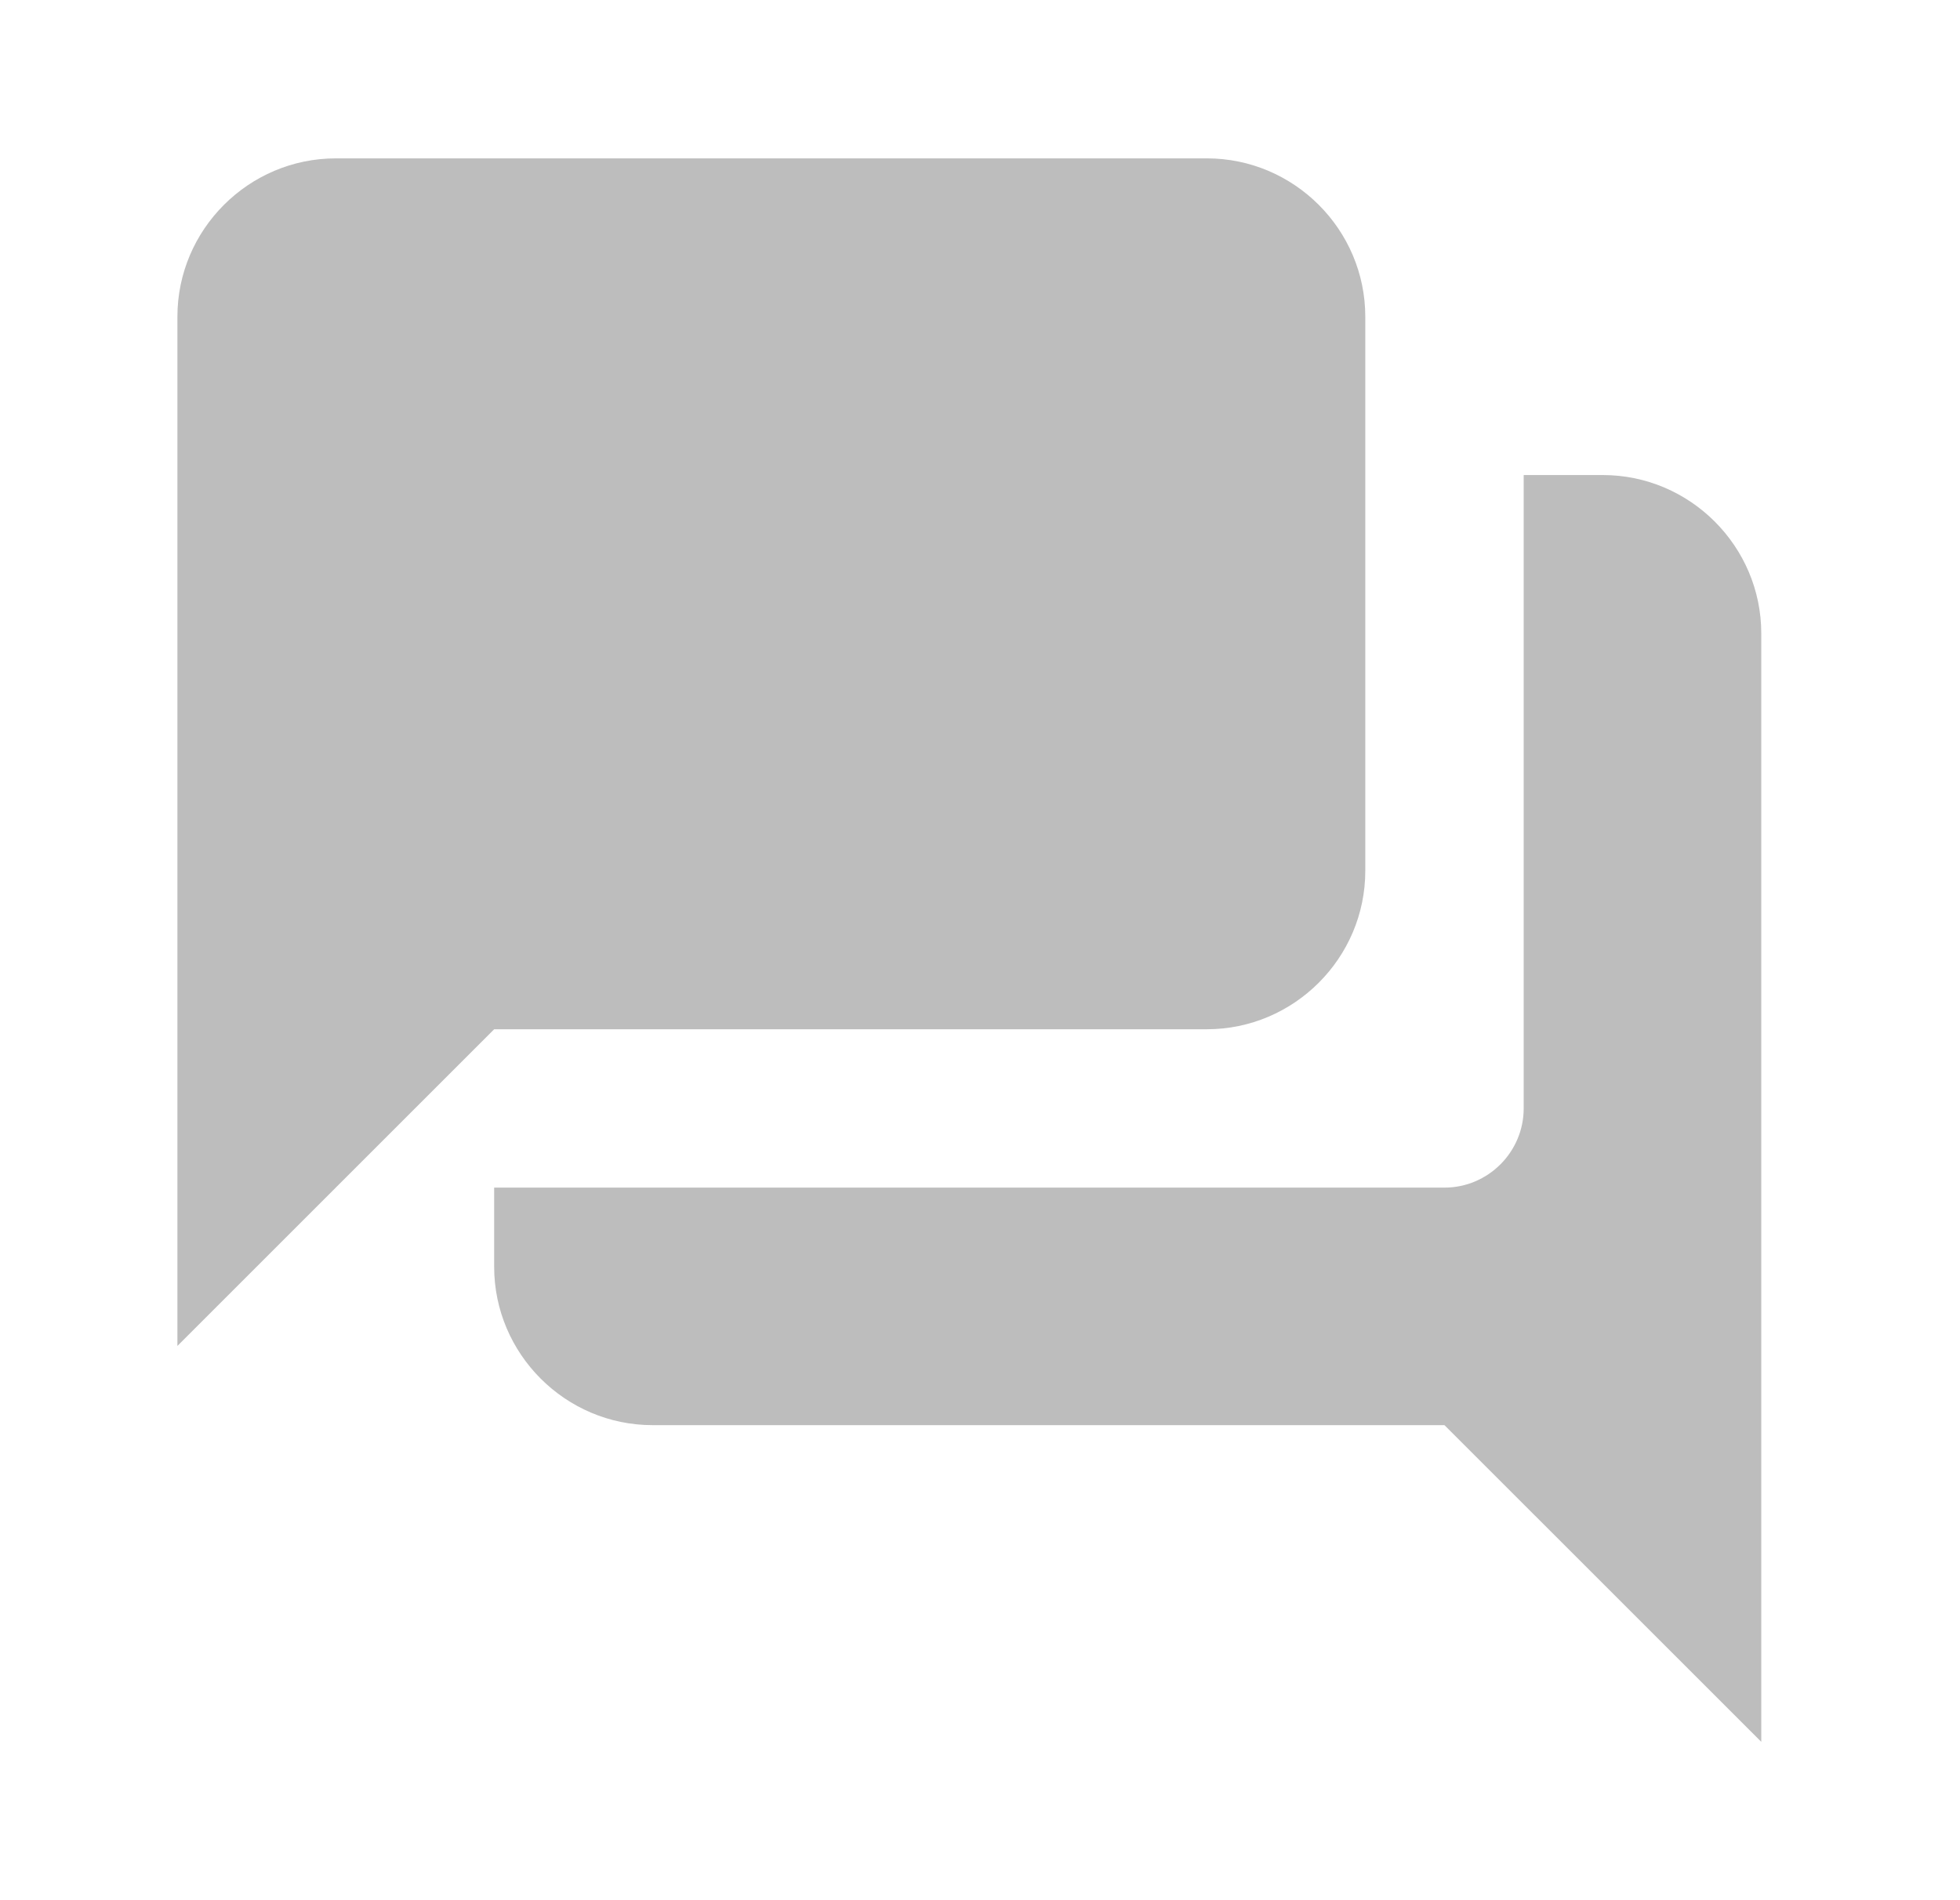 <svg width="33" height="32" viewBox="0 0 33 32" fill="none" xmlns="http://www.w3.org/2000/svg">
<path d="M26.987 8H25.654V18.666C25.654 19.4 25.054 20 24.32 20H8.32V21.333C8.32 22.8 9.52 24 10.987 24H24.32L29.654 29.333V10.666C29.654 9.2 28.454 8 26.987 8ZM22.987 14.666V5.333C22.987 3.866 21.787 2.667 20.32 2.667H5.654C4.187 2.667 2.987 3.866 2.987 5.333V22.666L8.32 17.333H20.32C21.787 17.333 22.987 16.133 22.987 14.666Z" fill="#BDBDBD"/>
</svg>
